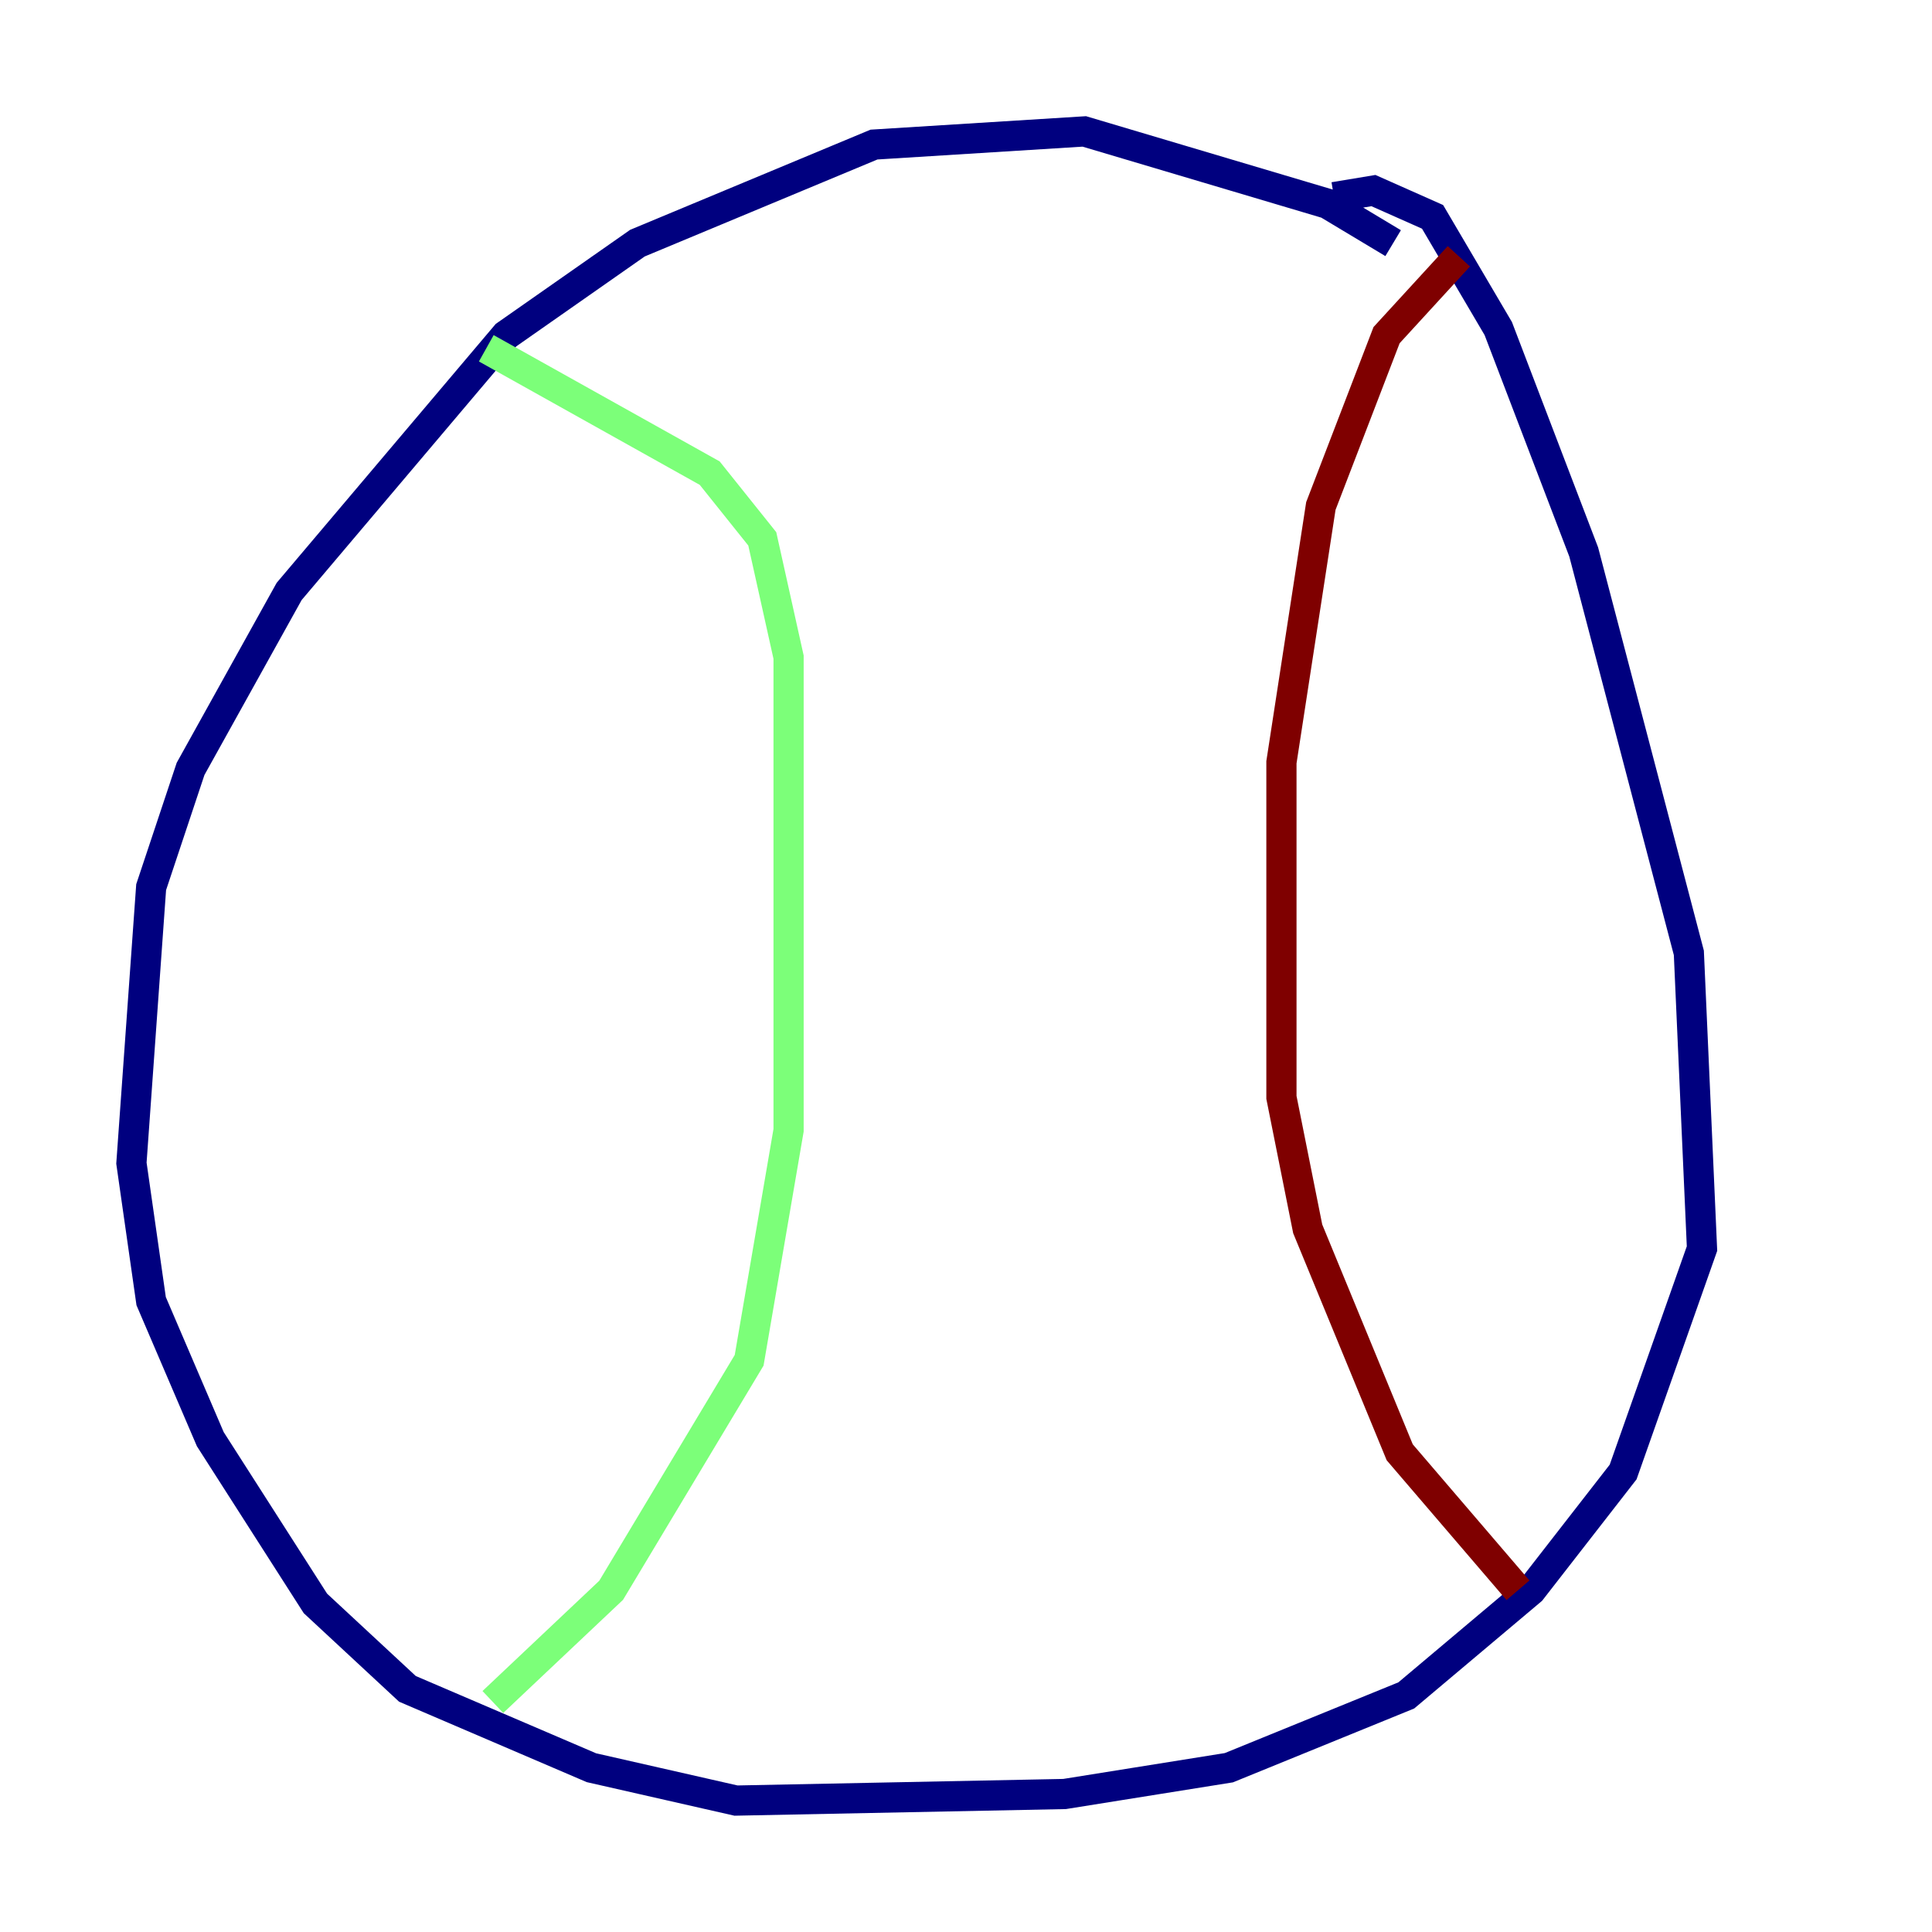 <?xml version="1.0" encoding="utf-8" ?>
<svg baseProfile="tiny" height="128" version="1.2" viewBox="0,0,128,128" width="128" xmlns="http://www.w3.org/2000/svg" xmlns:ev="http://www.w3.org/2001/xml-events" xmlns:xlink="http://www.w3.org/1999/xlink"><defs /><polyline fill="none" points="92.299,16.109 87.946,13.497 71.837,8.707 57.905,9.578 42.231,16.109 33.524,22.204 19.157,39.184 12.626,50.939 10.014,58.776 8.707,77.061 10.014,86.204 13.932,95.347 20.898,106.231 26.993,111.891 39.184,117.116 48.762,119.293 70.531,118.857 81.415,117.116 93.17,112.326 101.442,105.361 107.537,97.524 112.762,82.721 111.891,63.129 104.925,36.571 99.265,21.769 94.912,14.367 90.993,12.626 88.381,13.061" stroke="#00007f" stroke-width="2" /><polyline fill="none" points="32.218,23.075 47.02,31.347 50.503,35.701 52.245,43.537 52.245,74.884 49.633,90.122 40.49,105.361 32.653,112.762" stroke="#7cff79" stroke-width="2" /><polyline fill="none" points="96.653,16.98 91.864,22.204 87.51,33.524 84.898,50.503 84.898,72.707 86.639,81.415 92.735,96.218 100.571,105.361" stroke="#7f0000" stroke-width="2" /></svg>